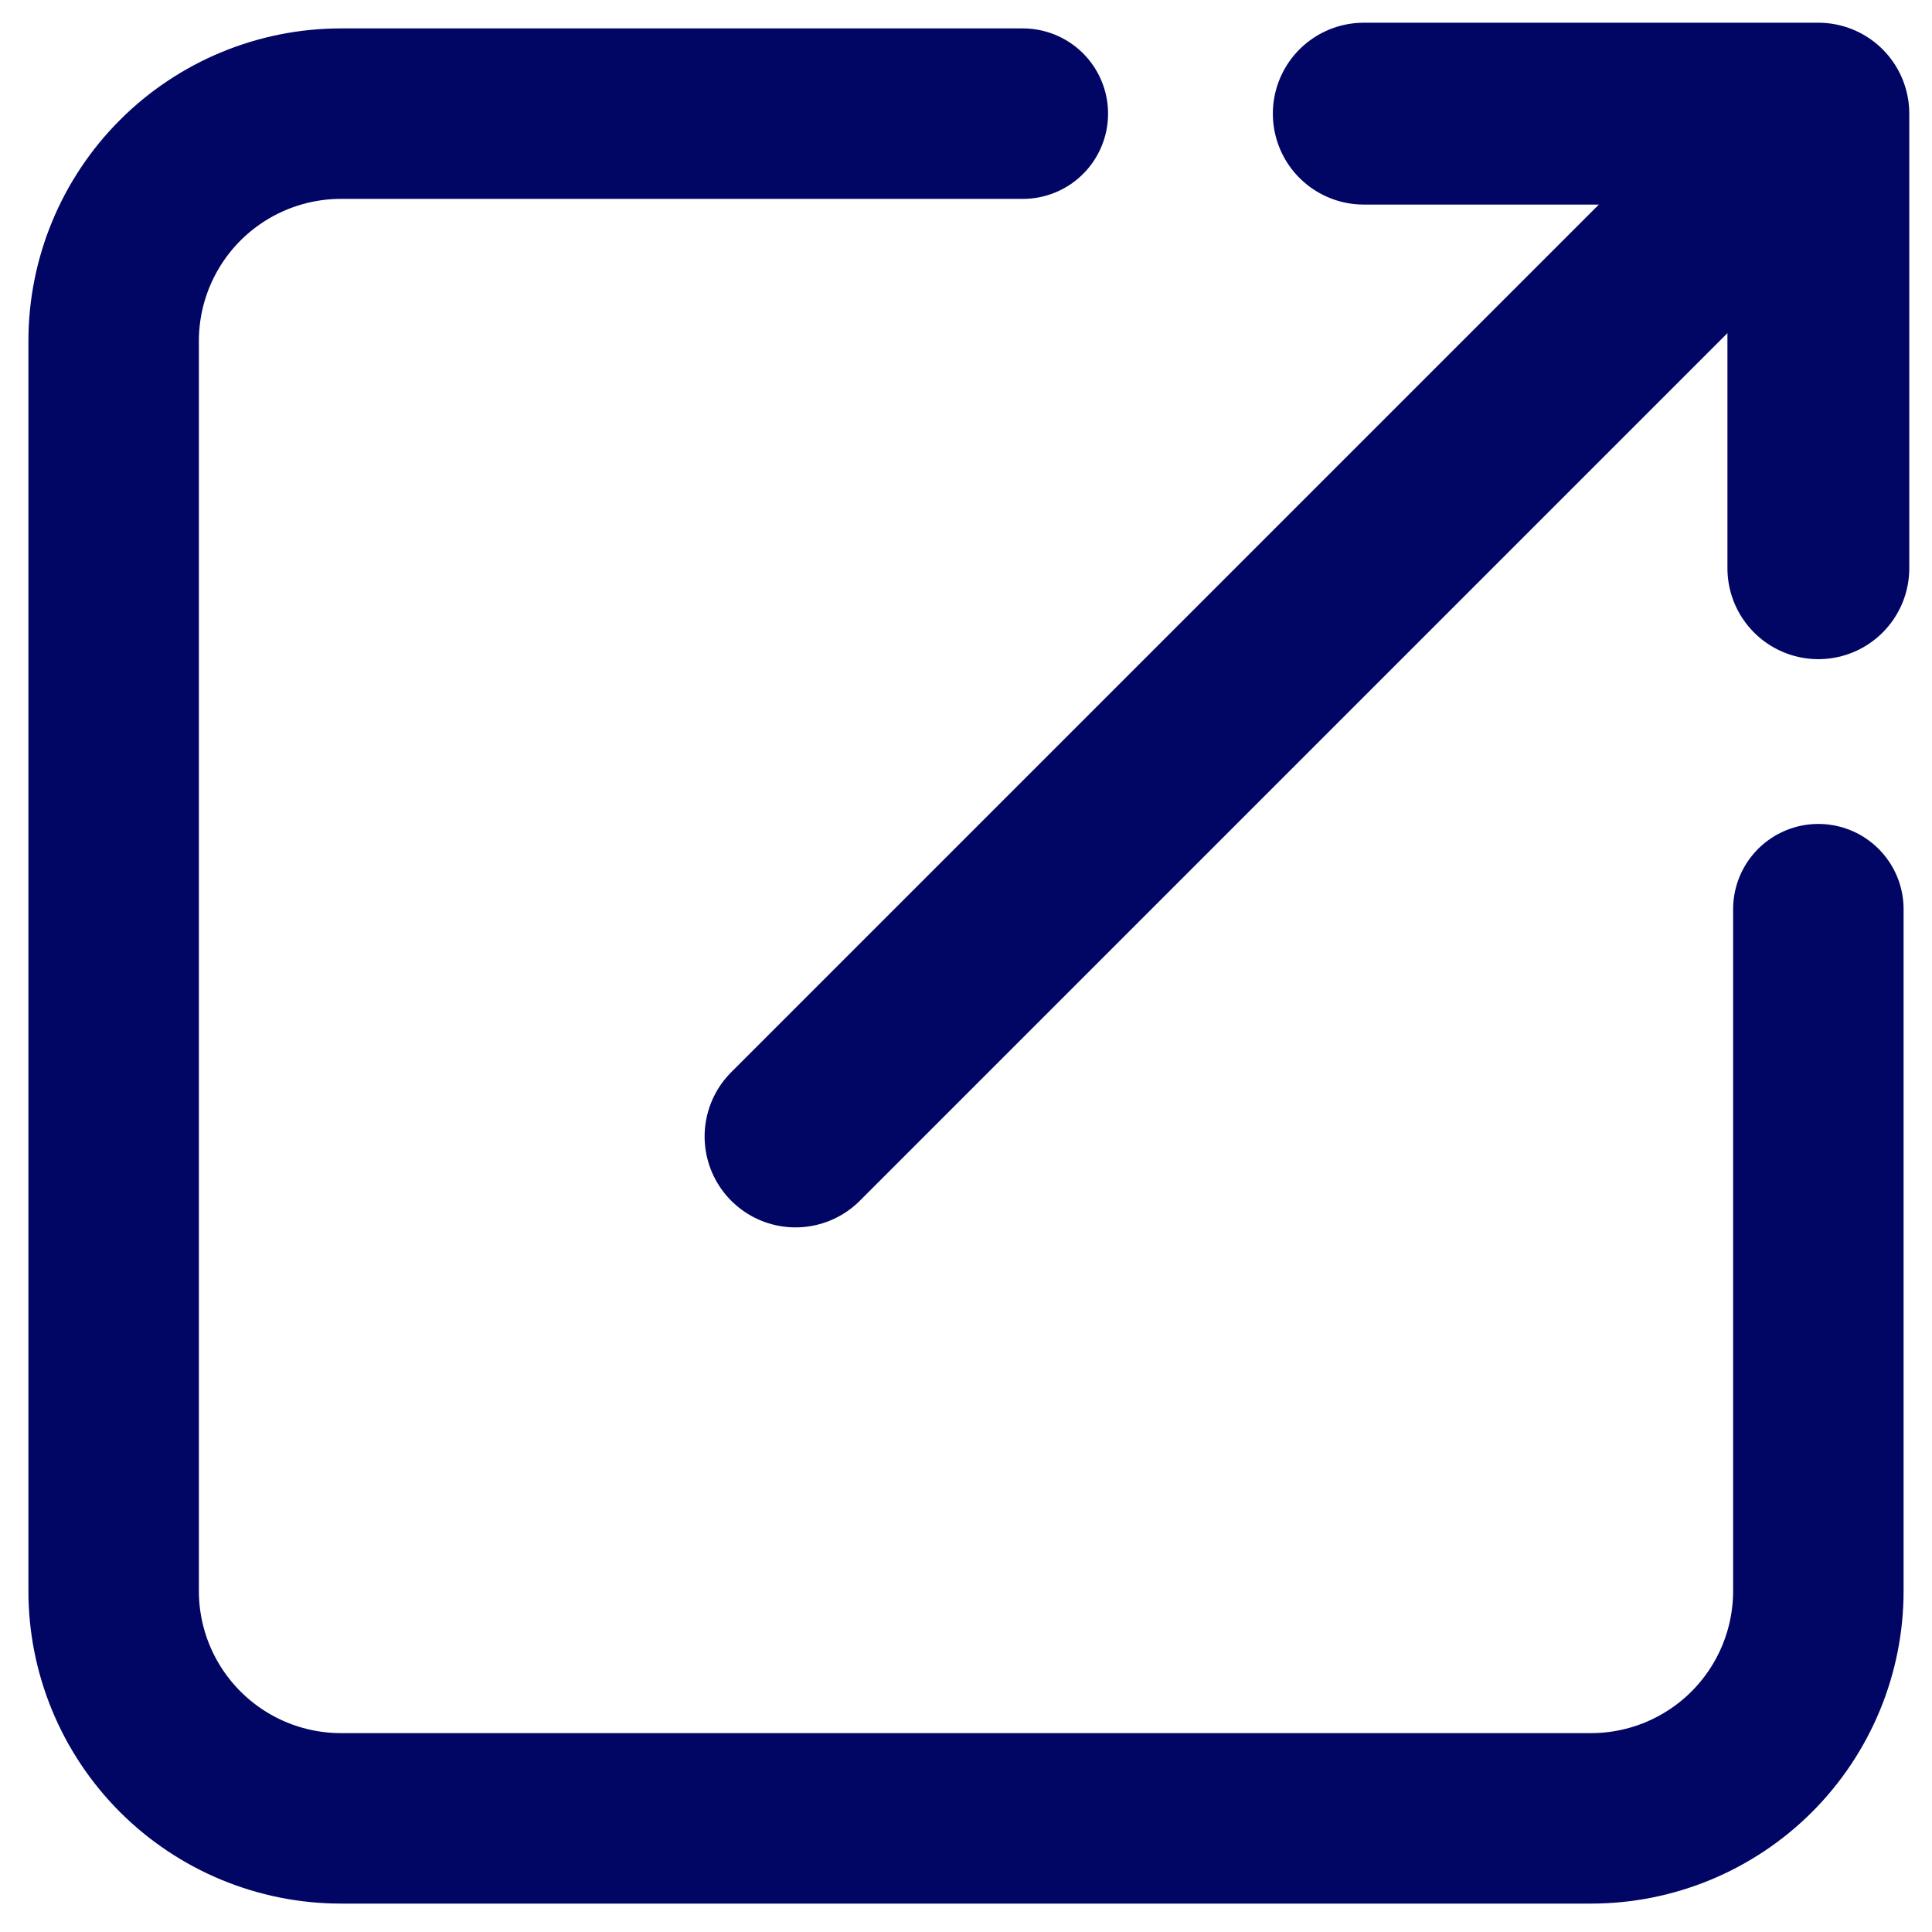 <svg width="17" height="17" viewBox="0 0 17 17" fill="none" xmlns="http://www.w3.org/2000/svg">
<path d="M16 8V14C16 14.53 15.789 15.039 15.414 15.414C15.039 15.789 14.53 16 14 16H3C2.47 16 1.961 15.789 1.586 15.414C1.211 15.039 1 14.53 1 14V3C1 2.47 1.211 1.961 1.586 1.586C1.961 1.211 2.47 1 3 1H9" stroke="#010564" stroke-width="1.5" stroke-linecap="round" stroke-linejoin="round"/>
<path d="M12 1H16V5" stroke="#010564" stroke-width="1.6" stroke-linecap="round" stroke-linejoin="round"/>
<path d="M7 10L15 2" stroke="#010564" stroke-width="1.6" stroke-linecap="round" stroke-linejoin="round"/>
</svg>
